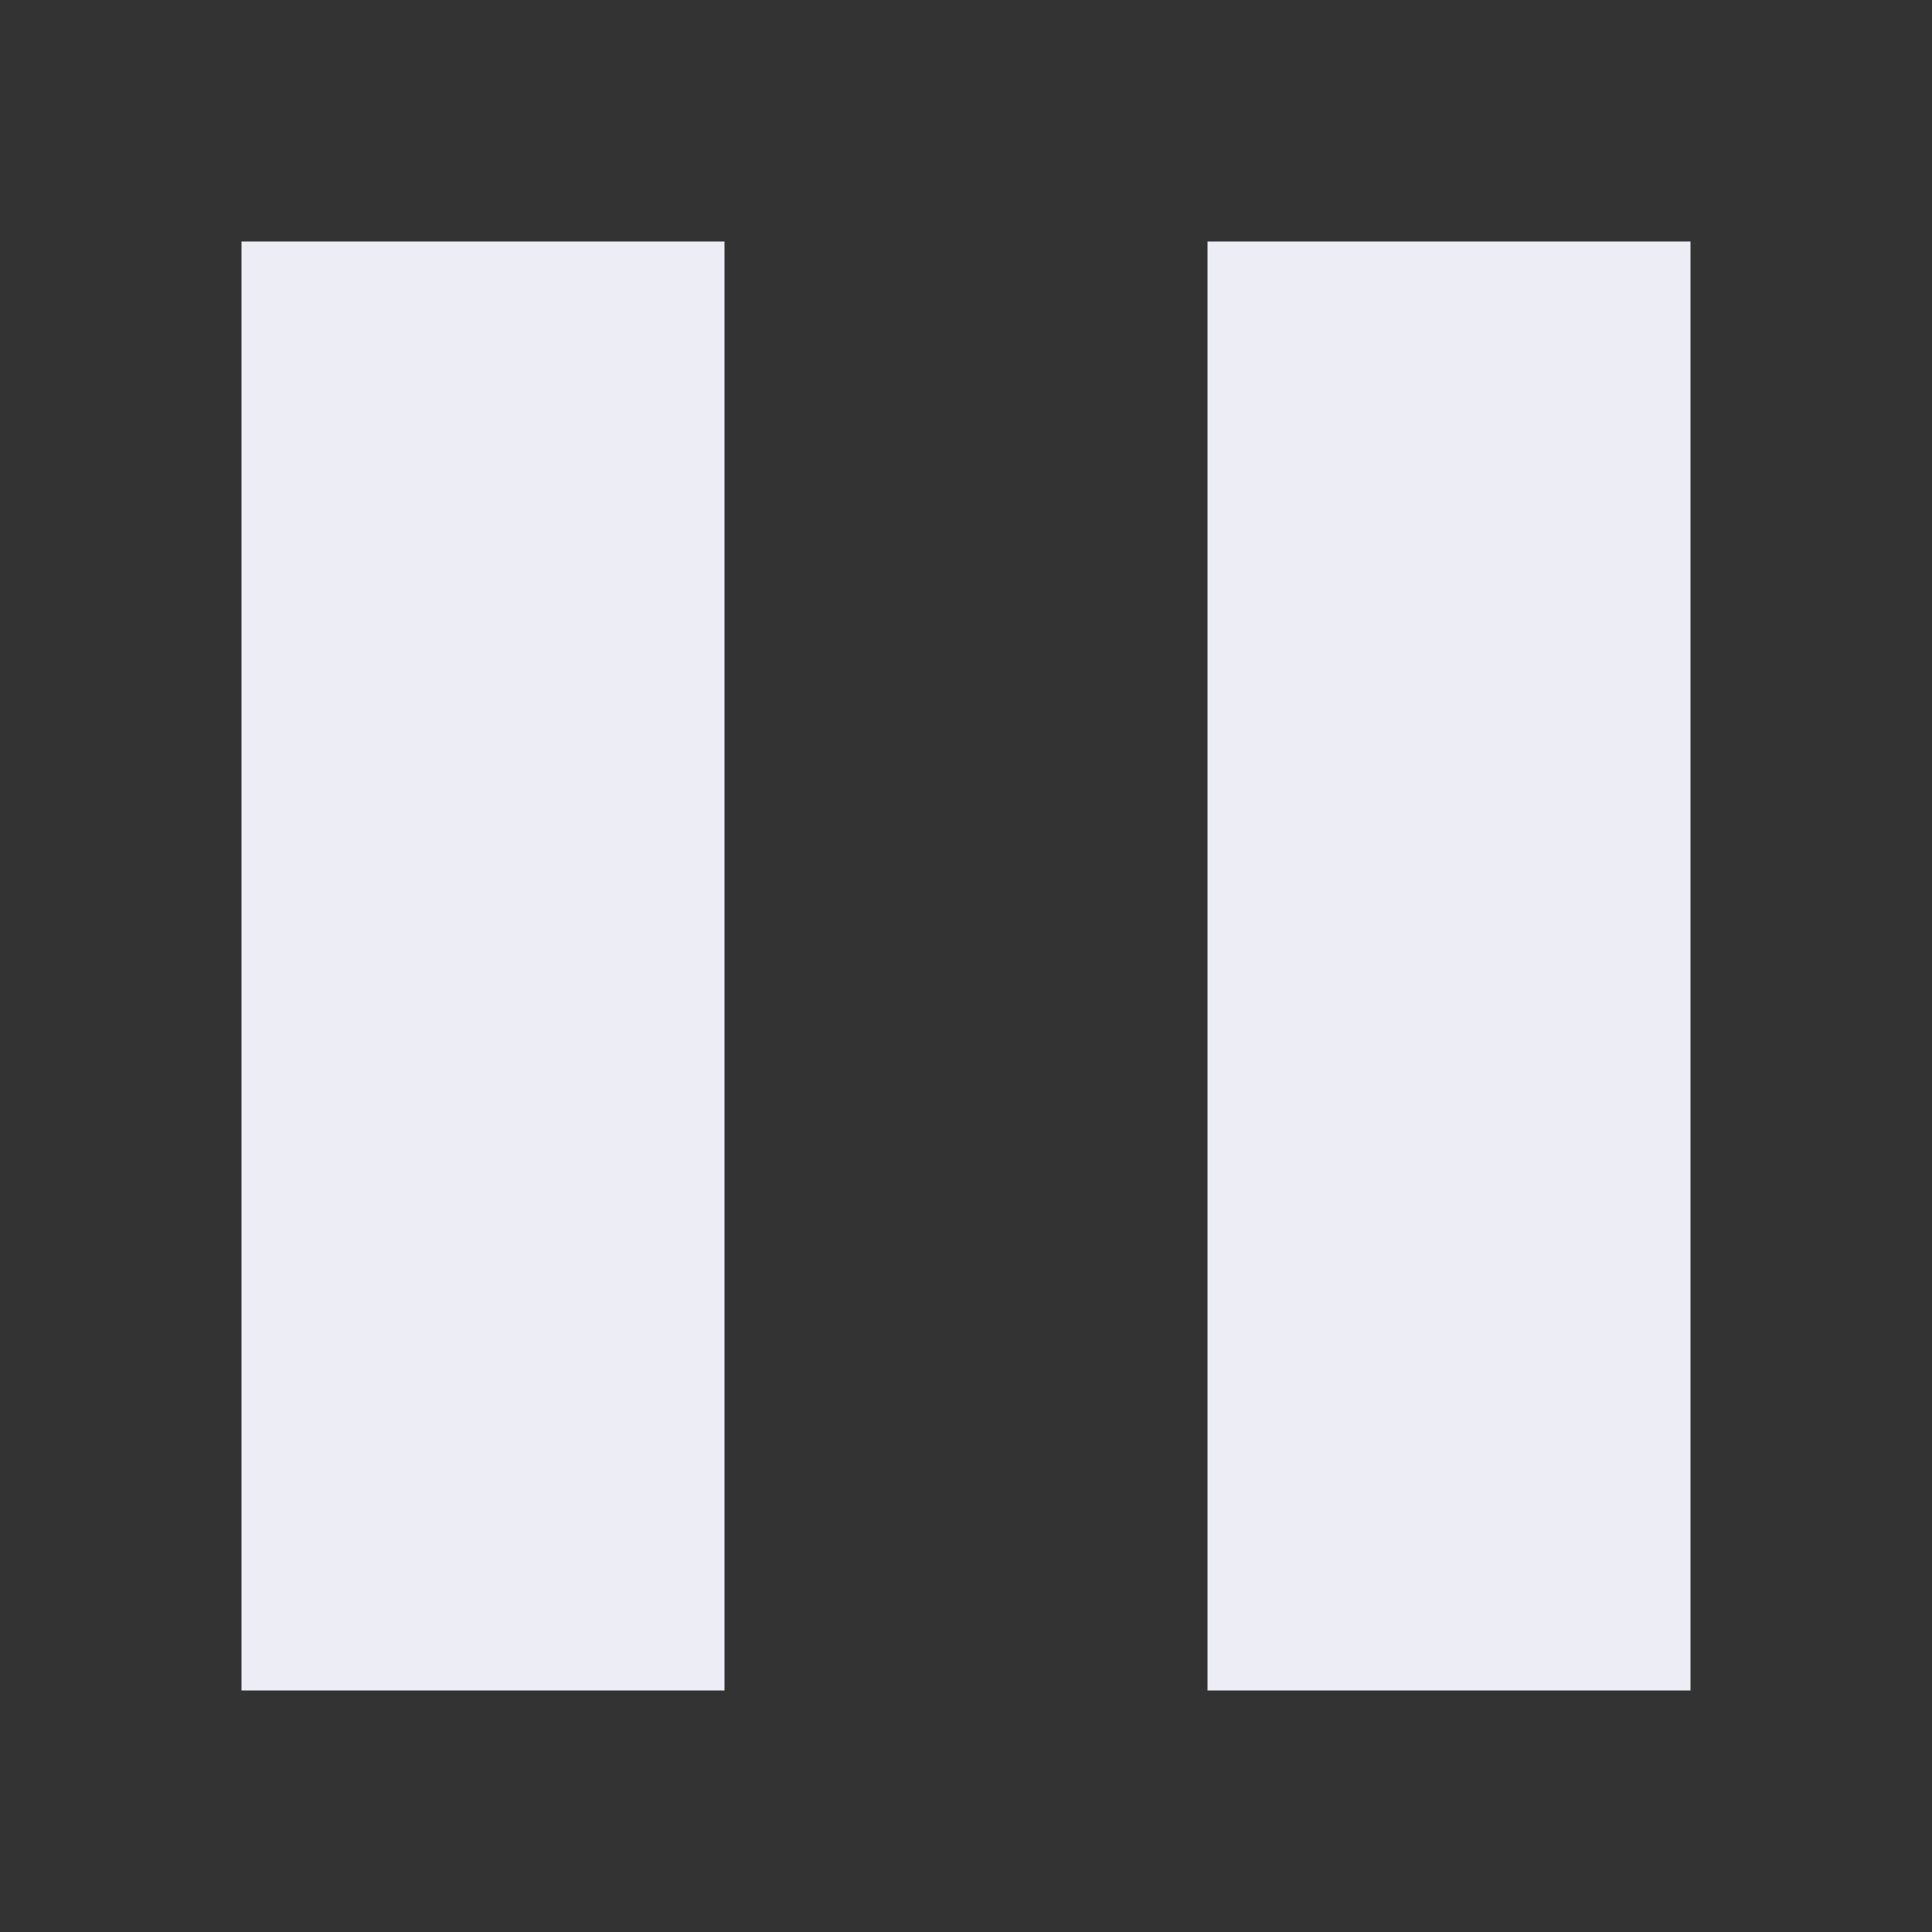 <svg xmlns="http://www.w3.org/2000/svg" width="16" height="16" version="1.1">
 <rect width="100%" height="100%" fill="#333333" stroke="none"/>
 <path style="fill:#ededf5" d="M 2,2 V 14 H 6 V 2 Z"/>
 <path style="fill:#ededf5" d="M 10,2 V 14 H 14 V 2 Z"/>
</svg>
